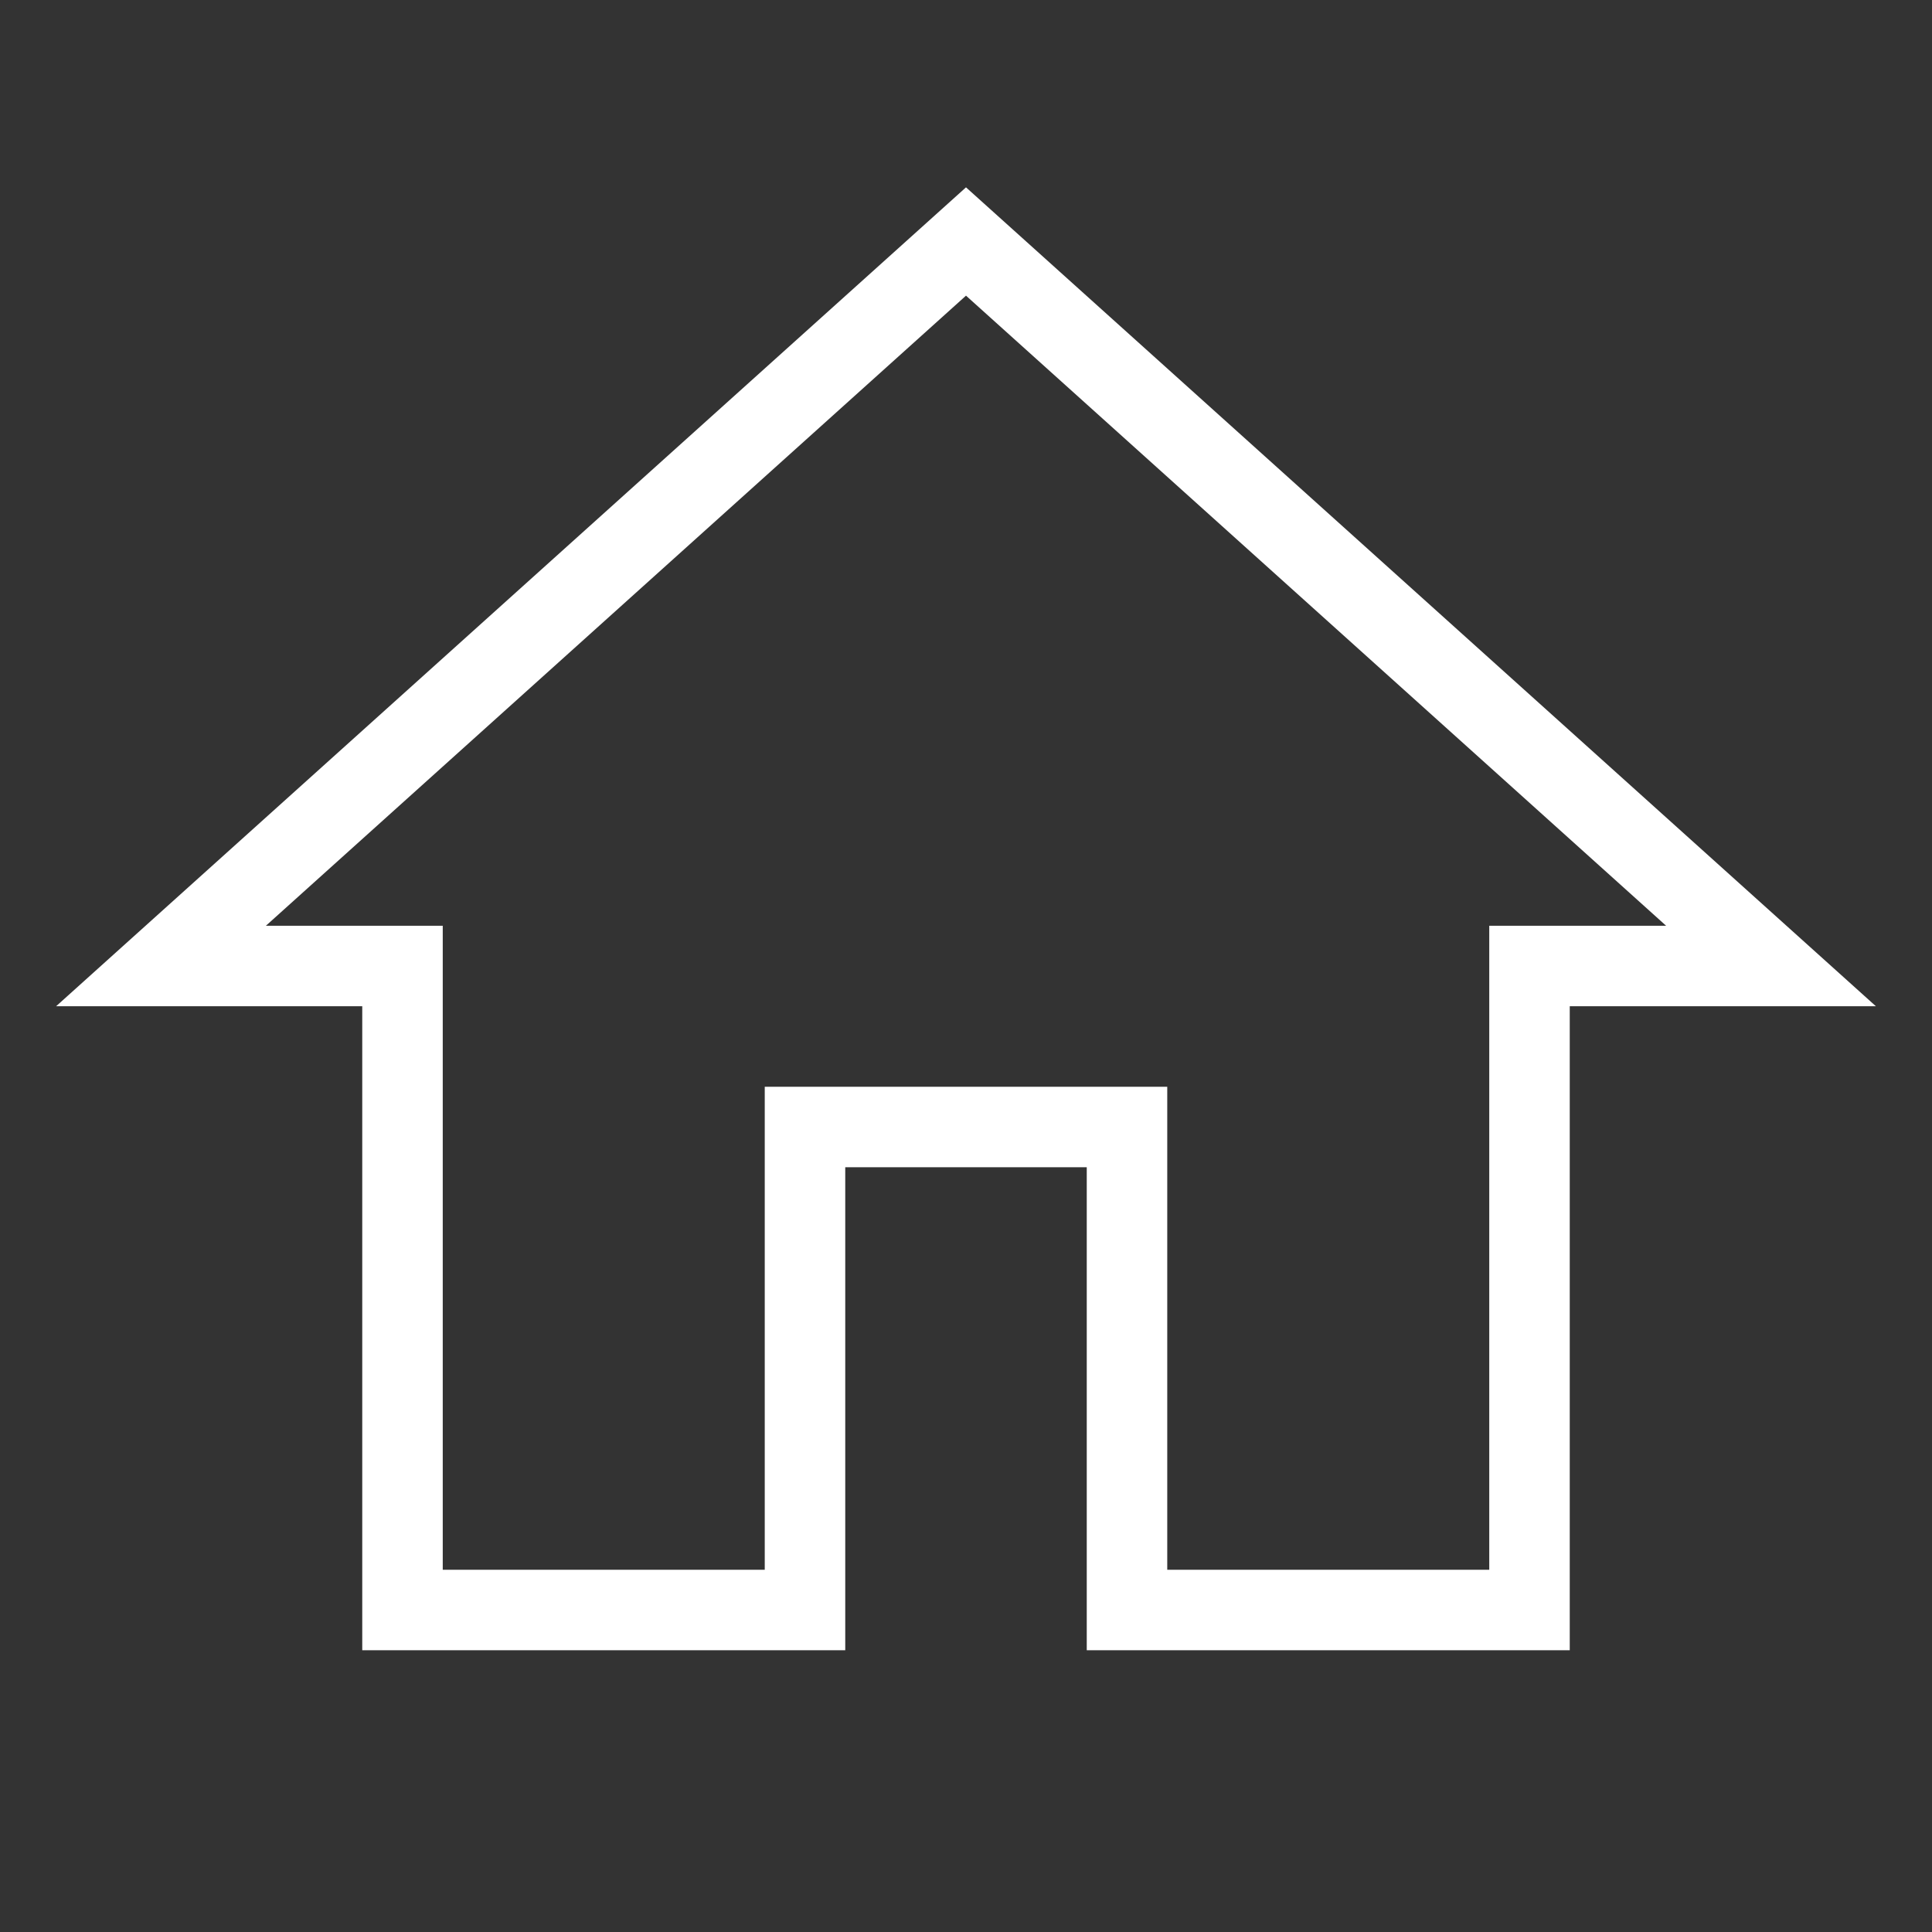 <svg fill="none" viewBox="0 0 24 24"  xmlns="http://www.w3.org/2000/svg">
    <rect x="0" y="0" width="24" height="24" fill="#333333" stroke="none"/>
    <path id="home" fill="none" stroke="#fff" d="M10 20v-6h4v6h5v-8h3L12 3 2 12h3v8z"/>
  </svg>
